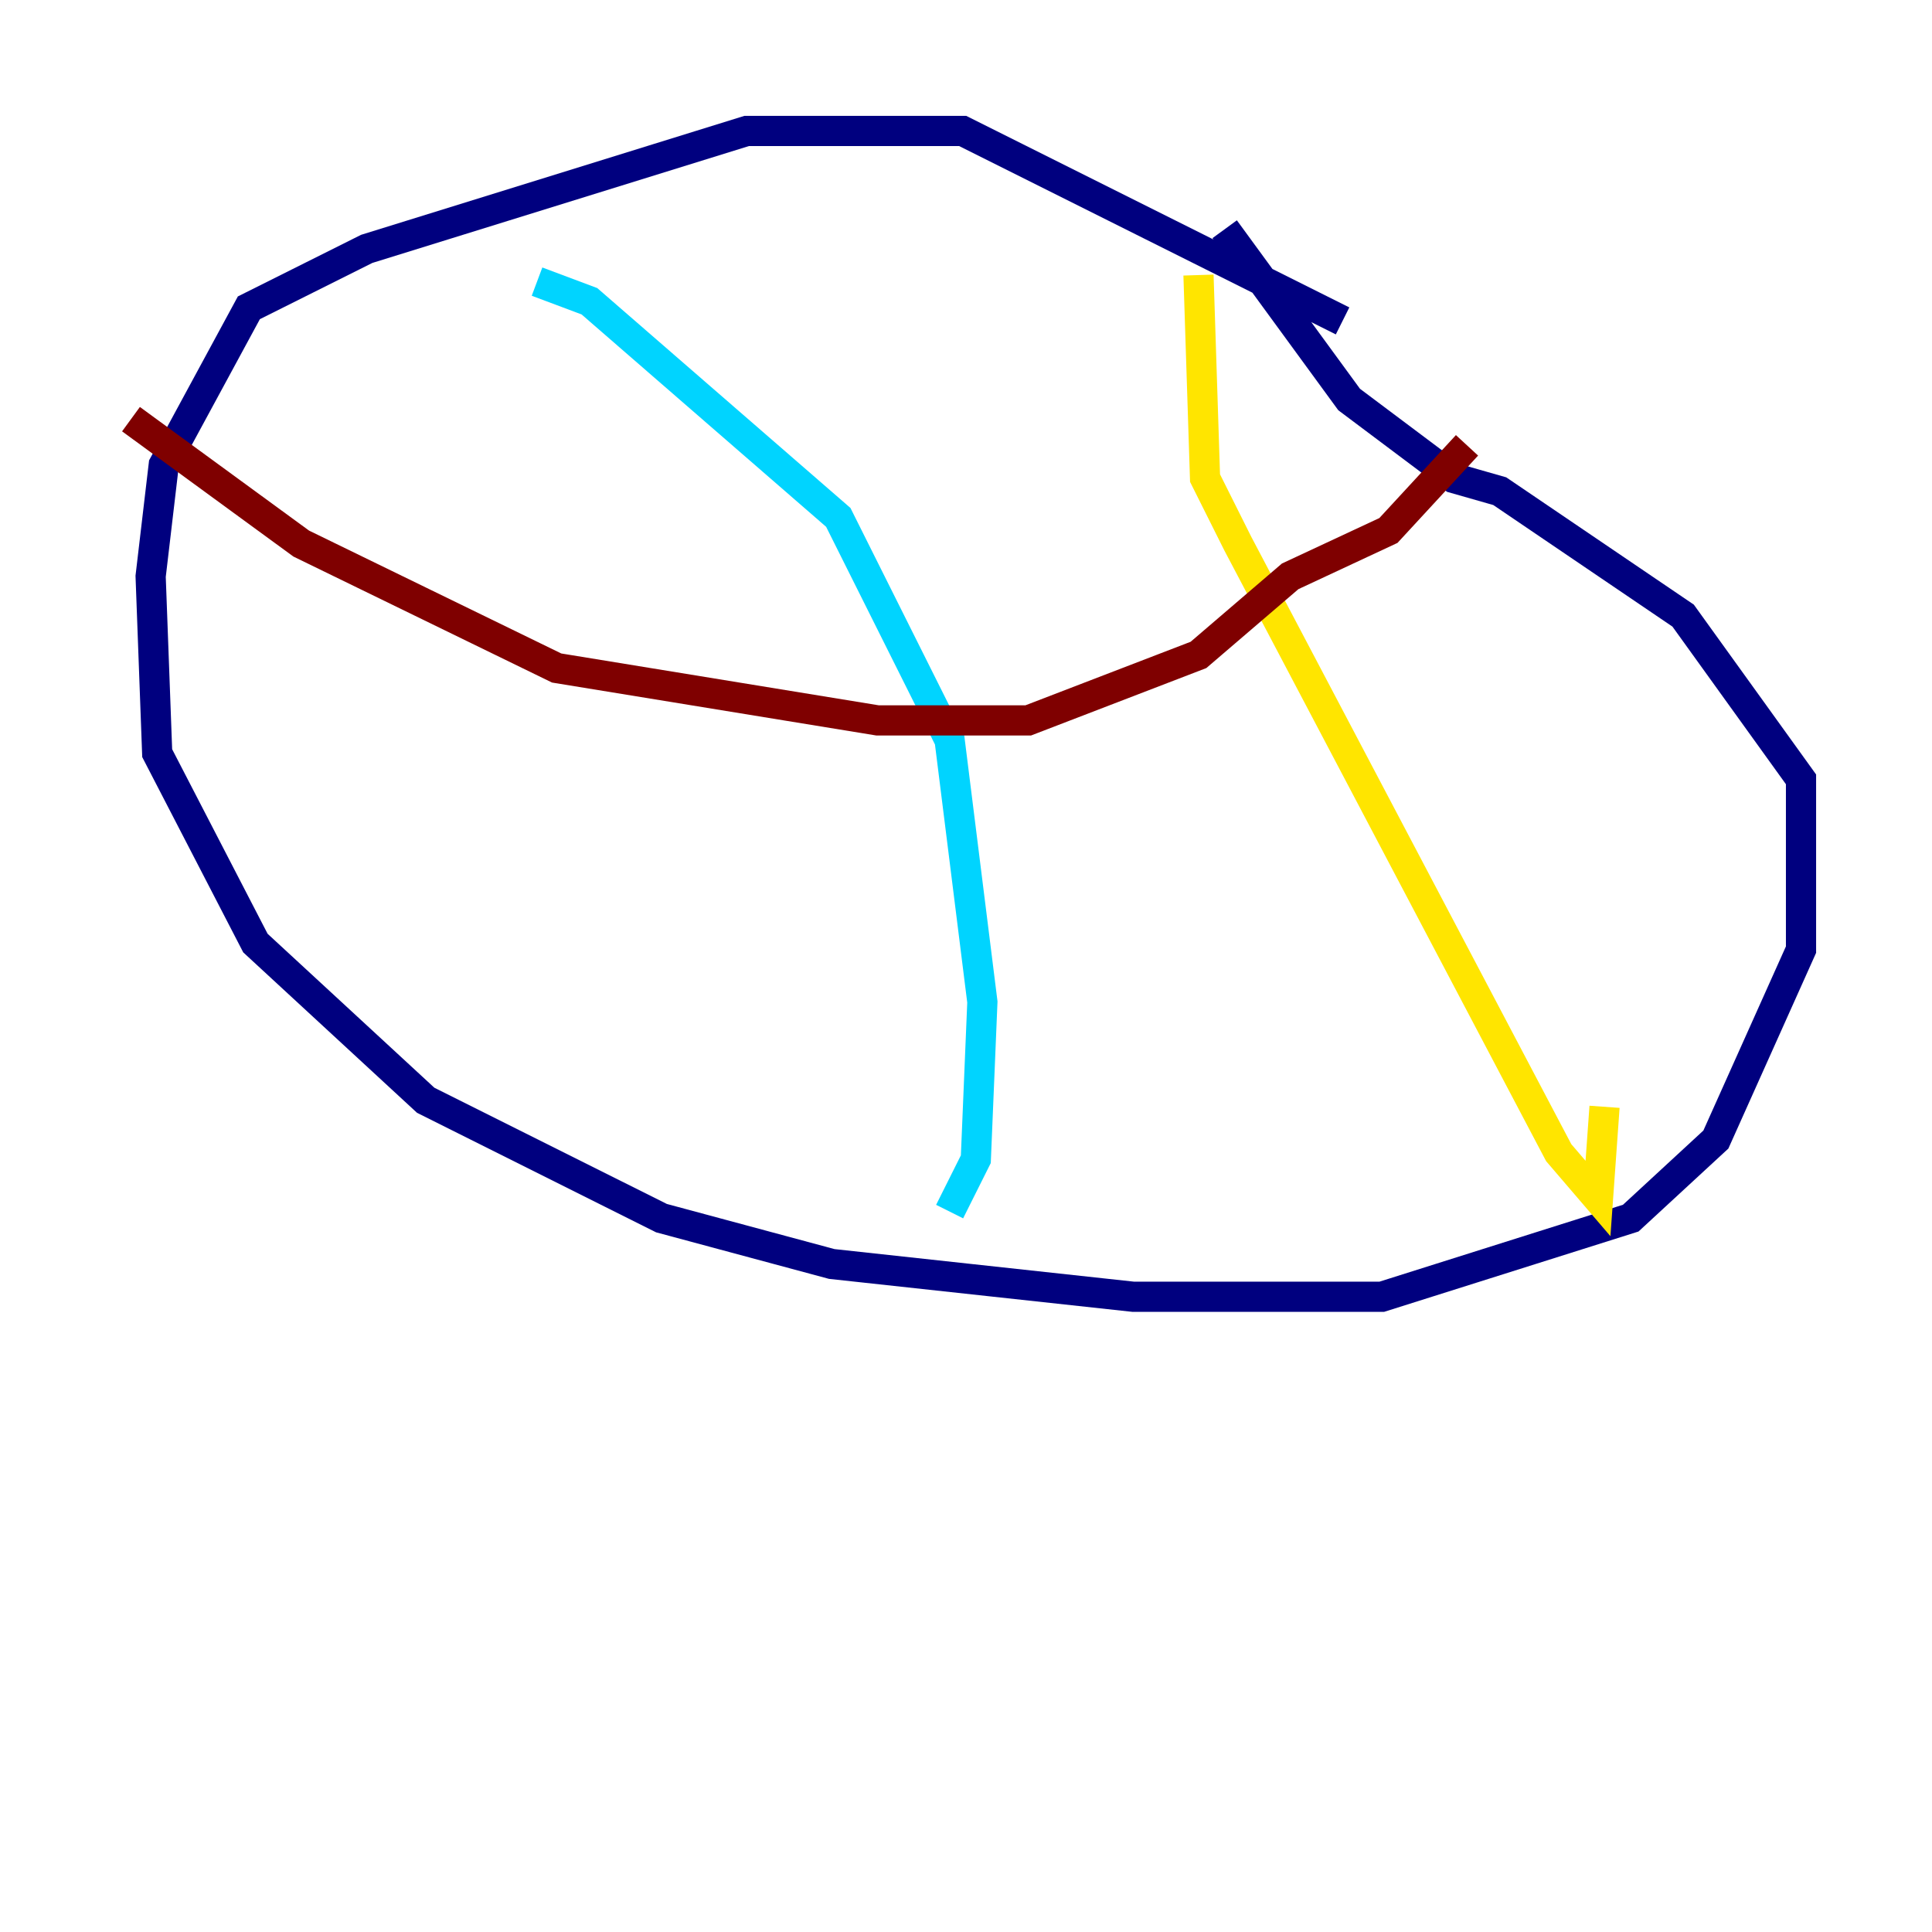 <?xml version="1.0" encoding="utf-8" ?>
<svg baseProfile="tiny" height="128" version="1.2" viewBox="0,0,128,128" width="128" xmlns="http://www.w3.org/2000/svg" xmlns:ev="http://www.w3.org/2001/xml-events" xmlns:xlink="http://www.w3.org/1999/xlink"><defs /><polyline fill="none" points="88.949,21.261 63.783,8.678 49.464,8.678 24.298,16.488 16.488,20.393 10.848,30.807 9.98,38.183 10.414,49.898 16.922,62.481 28.203,72.895 43.824,80.705 55.105,83.742 75.064,85.912 91.552,85.912 108.041,80.705 113.681,75.498 119.322,62.915 119.322,51.634 111.512,40.786 99.363,32.542 96.325,31.675 89.383,26.468 81.139,15.186" stroke="#00007f" stroke-width="2" /><polyline fill="none" points="35.58,18.658 39.051,19.959 55.539,34.278 62.915,49.031 65.085,66.386 64.651,76.8 62.915,80.271" stroke="#00d4ff" stroke-width="2" /><polyline fill="none" points="79.403,18.224 79.837,31.675 82.007,36.014 103.268,76.366 105.871,79.403 106.305,73.329" stroke="#ffe500" stroke-width="2" /><polyline fill="none" points="8.678,27.77 19.959,36.014 36.881,44.258 58.142,47.729 68.122,47.729 79.403,43.39 85.478,38.183 91.986,35.146 97.193,29.505" stroke="#7f0000" stroke-width="2" /></svg>